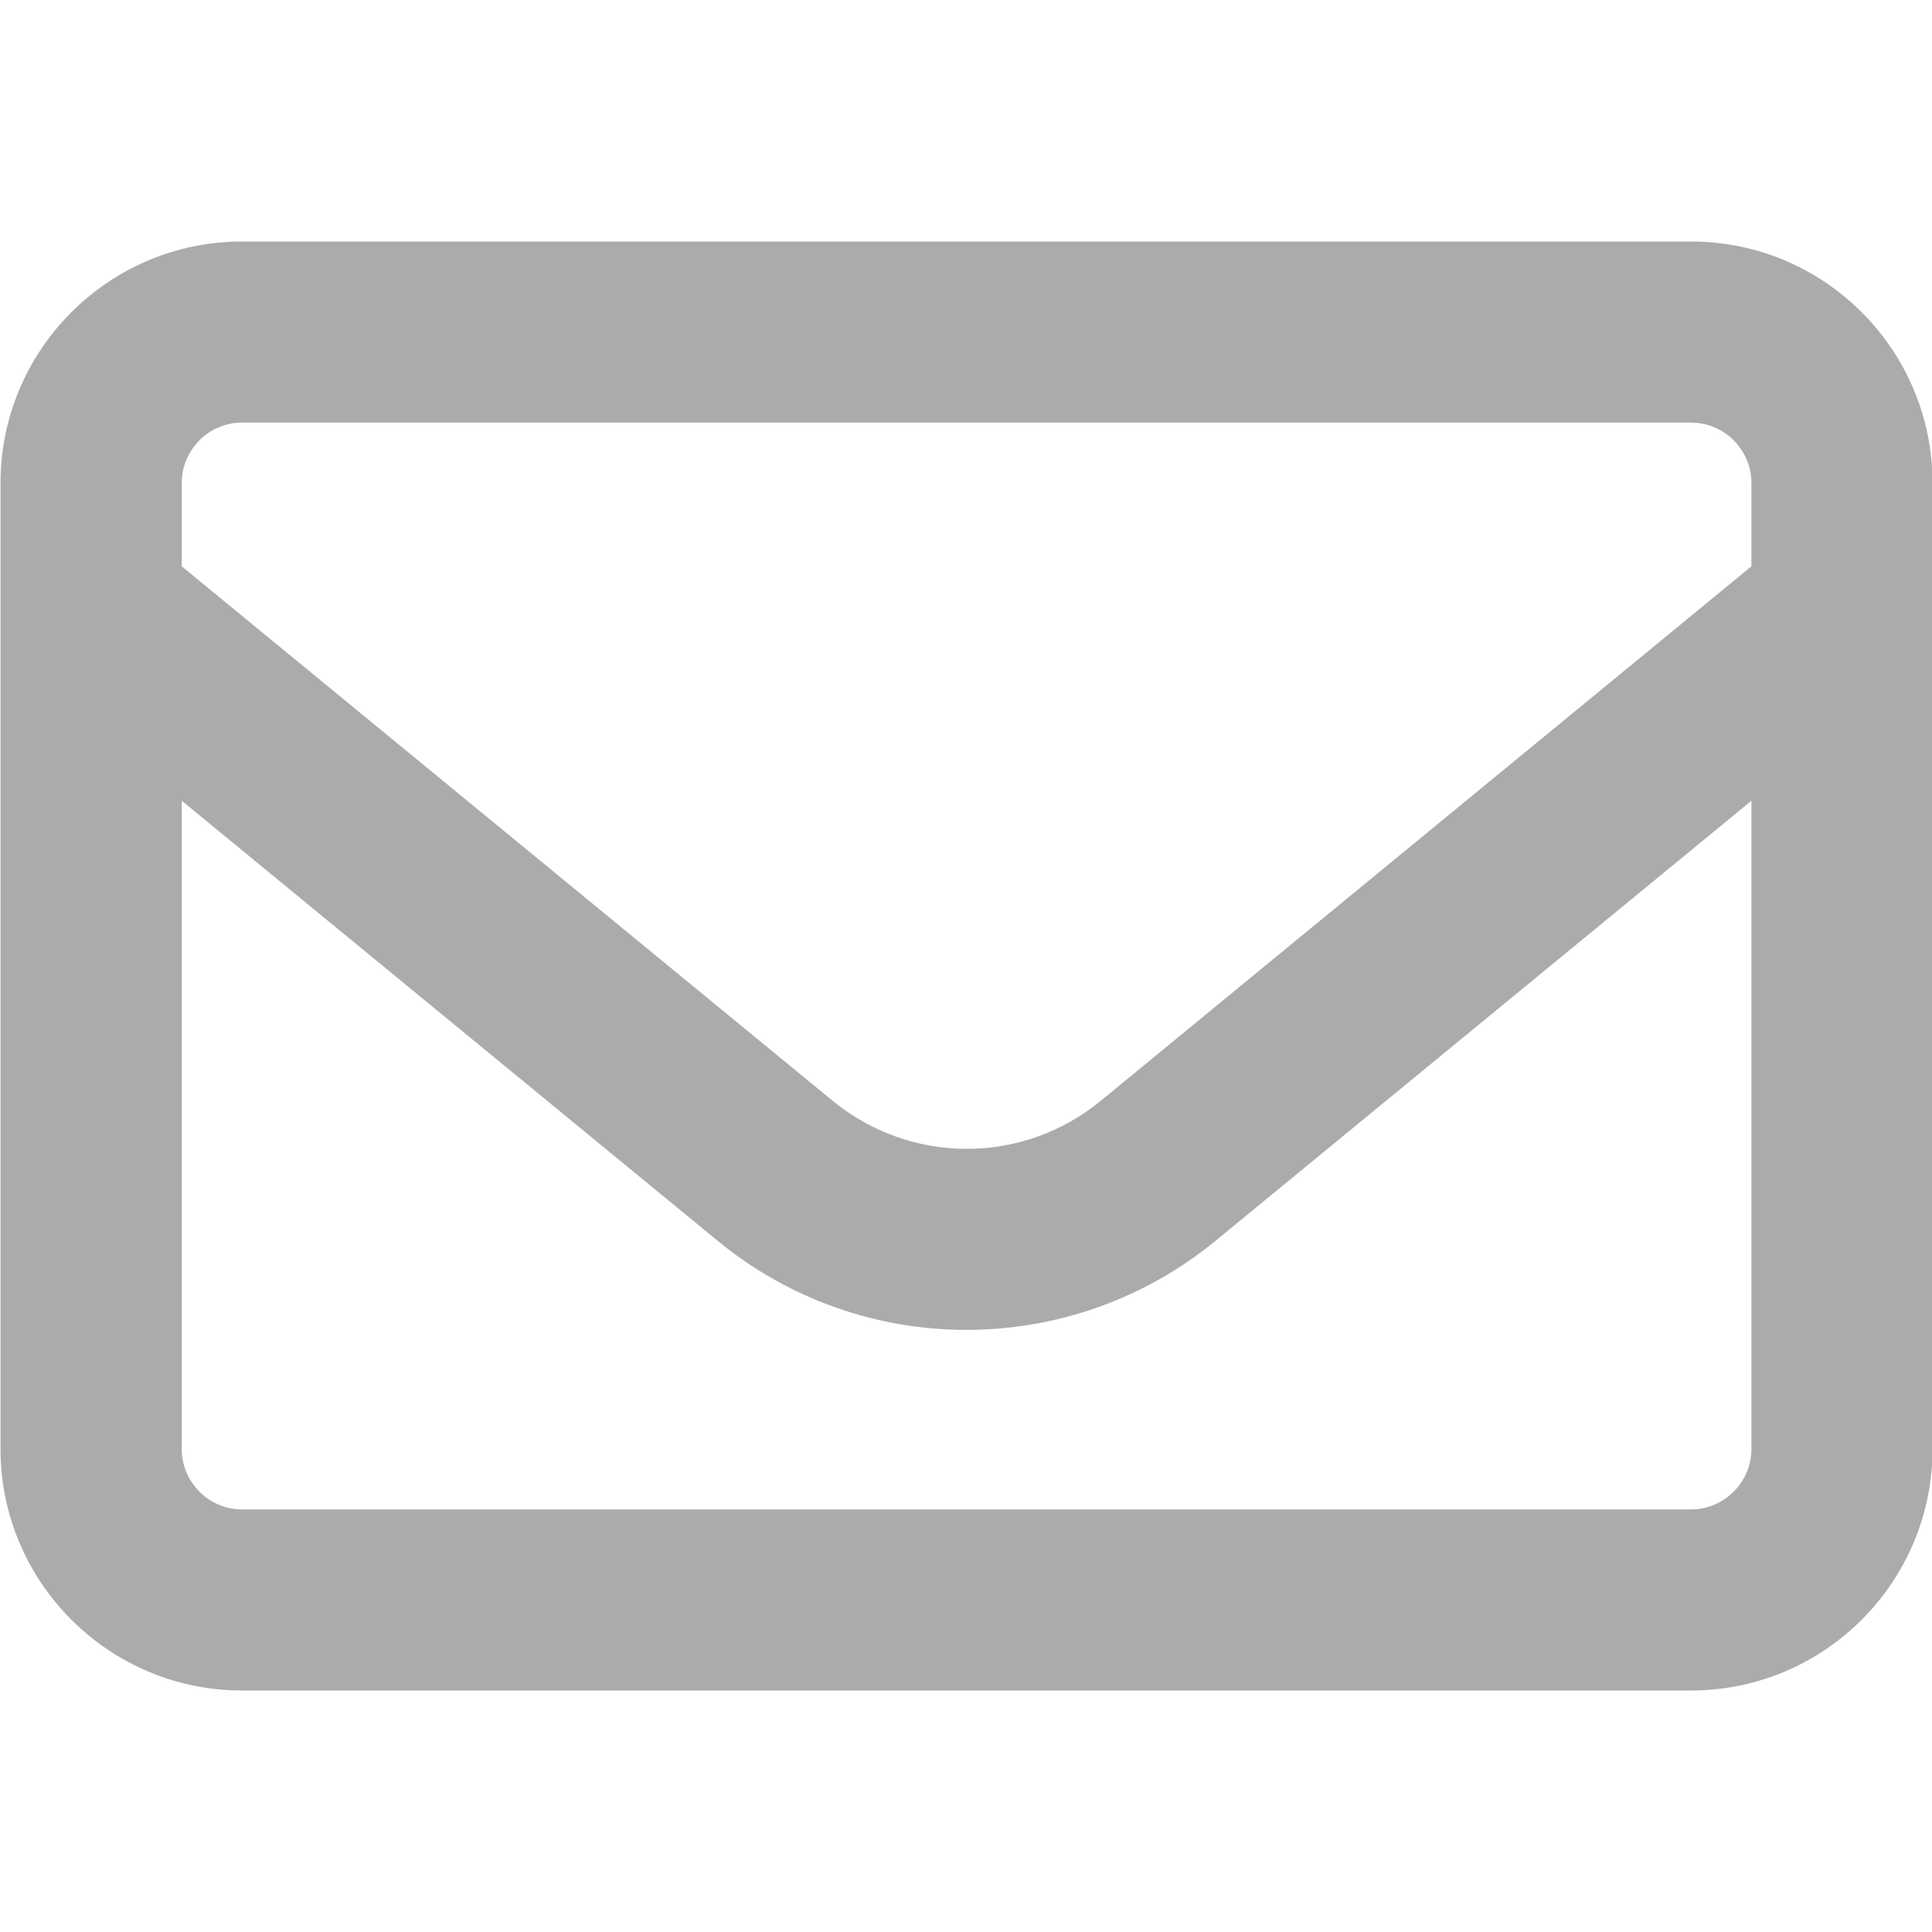 <svg width="15" height="15" viewBox="0 0 15 15" fill="none" xmlns="http://www.w3.org/2000/svg">
<g clip-path="url(#clip0_8_49)">
<path d="M1.879 3.281C1.621 3.281 1.411 3.492 1.411 3.75V4.397L6.464 8.546C7.071 9.044 7.941 9.044 8.547 8.546L13.598 4.397V3.75C13.598 3.492 13.387 3.281 13.129 3.281H1.879ZM1.411 6.217V11.25C1.411 11.508 1.621 11.719 1.879 11.719H13.129C13.387 11.719 13.598 11.508 13.598 11.25V6.217L9.438 9.633C8.313 10.556 6.693 10.556 5.571 9.633L1.411 6.217ZM0.004 3.75C0.004 2.716 0.845 1.875 1.879 1.875H13.129C14.164 1.875 15.004 2.716 15.004 3.75V11.25C15.004 12.284 14.164 13.125 13.129 13.125H1.879C0.845 13.125 0.004 12.284 0.004 11.25V3.75Z" fill="#2F2D2D" fill-opacity="0.4"/>
</g>
<defs>
<clipPath id="clip0_8_49">
<rect width="15" height="15" fill="white" transform="translate(0.004)"/>
</clipPath>
</defs>
</svg>
